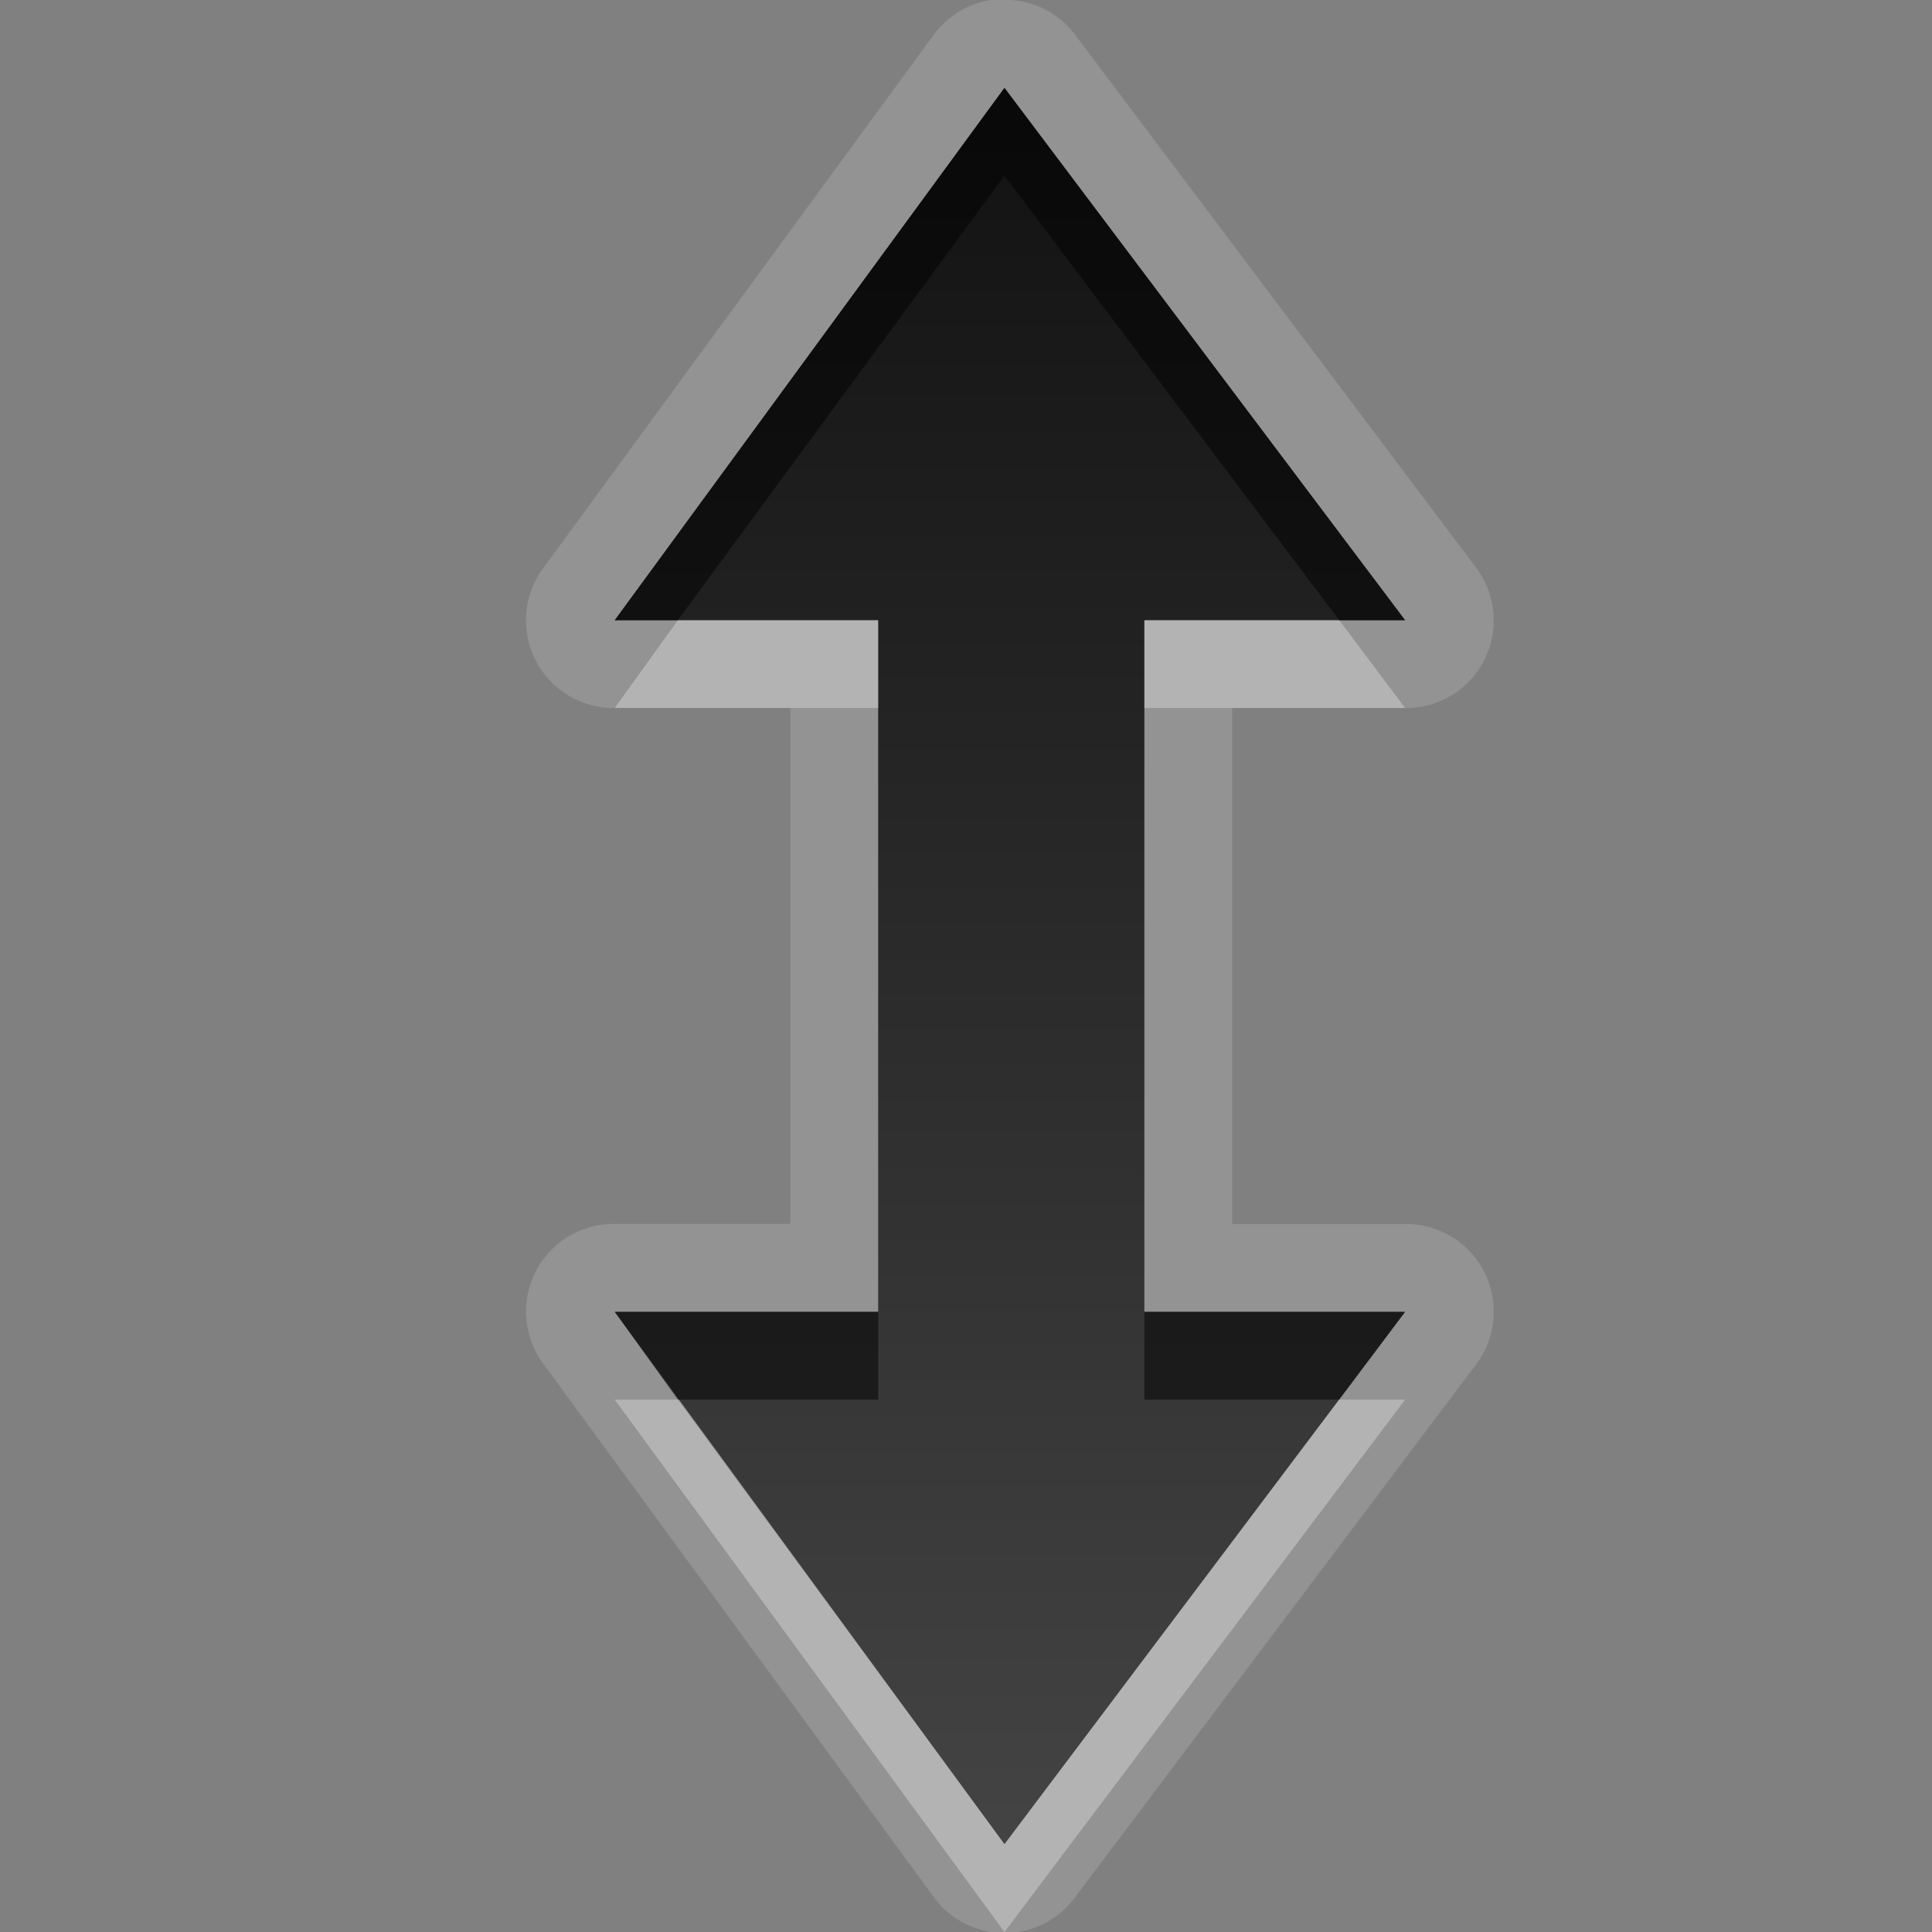 <?xml version="1.0" encoding="UTF-8" standalone="no"?>
<!-- Created with Inkscape (http://www.inkscape.org/) -->

<svg
   xmlns:dc="http://purl.org/dc/elements/1.1/"
   xmlns:cc="http://creativecommons.org/ns#"
   xmlns:rdf="http://www.w3.org/1999/02/22-rdf-syntax-ns#"
   xmlns:svg="http://www.w3.org/2000/svg"
   xmlns="http://www.w3.org/2000/svg"
   xmlns:xlink="http://www.w3.org/1999/xlink"
   xmlns:sodipodi="http://sodipodi.sourceforge.net/DTD/sodipodi-0.dtd"
   xmlns:inkscape="http://www.inkscape.org/namespaces/inkscape"
   width="22"
   height="22"
   id="svg2"
   sodipodi:version="0.32"
   inkscape:version="0.48.0 r9654"
   version="1.0"
   sodipodi:docname="object-flip-vertical.svg"
   inkscape:output_extension="org.inkscape.output.svg.inkscape">
  <rect width="100%" height="100%" fill="#808080" stroke="none"/>
  <defs
     id="defs4">
    <linearGradient
       id="StandardGradient"
       gradientTransform="scale(1.131,0.884)"
       x1="11.162"
       y1="5.655"
       x2="11.162"
       y2="18.098"
       gradientUnits="userSpaceOnUse">
      <stop
         style="stop-color:#000000;stop-opacity:0.863;"
         offset="0"
         id="stop3280" />
      <stop
         style="stop-color:#000000;stop-opacity:0.471;"
         offset="1"
         id="stop3282" />
    </linearGradient>
    <linearGradient
       inkscape:collect="always"
       xlink:href="#StandardGradient"
       id="linearGradient3803"
       gradientUnits="userSpaceOnUse"
       gradientTransform="matrix(1.131,0,0,0.884,-3,0)"
       x1="11.162"
       y1="7.917"
       x2="11.162"
       y2="18.098" />
    <linearGradient
       inkscape:collect="always"
       xlink:href="#StandardGradient"
       id="linearGradient3803-8"
       gradientUnits="userSpaceOnUse"
       gradientTransform="matrix(0,-1.131,-0.884,0,23,25)"
       x1="21.22"
       y1="13.572"
       x2="3.537"
       y2="13.572" />
  </defs>
  <sodipodi:namedview
     id="base"
     pagecolor="#ffffff"
     bordercolor="#9a9a9a"
     borderopacity="1"
     inkscape:pageopacity="0.0"
     inkscape:pageshadow="2"
     inkscape:zoom="18.064397"
     inkscape:cx="-13.156625"
     inkscape:cy="6.4966956"
     inkscape:document-units="px"
     inkscape:current-layer="layer3"
     showgrid="true"
     inkscape:showpageshadow="false"
     showguides="true"
     inkscape:guide-bbox="true"
     inkscape:window-width="1920"
     inkscape:window-height="1029"
     inkscape:window-x="0"
     inkscape:window-y="25"
     inkscape:window-maximized="1">
    <sodipodi:guide
       orientation="1,0"
       position="0,112"
       id="guide2383" />
    <sodipodi:guide
       orientation="0,1"
       position="26.278,128"
       id="guide2385" />
    <sodipodi:guide
       orientation="1,0"
       position="128,54.082"
       id="guide2387" />
    <sodipodi:guide
       orientation="0,1"
       position="78.156,0"
       id="guide2389" />
    <inkscape:grid
       type="xygrid"
       id="grid3672"
       visible="true"
       enabled="true" />
  </sodipodi:namedview>
  <g
     inkscape:groupmode="layer"
     id="layer3"
     inkscape:label="Cross"
     style="display:inline">
    <path
       inkscape:connector-curvature="0"
       style="opacity:0.15;fill:#ffffff;fill-opacity:1;stroke:none;display:inline"
       d="M 11.281,-4.9762831e-7 A 0.998,0.998 0 0 0 10.625,0.406 l -4.438,6.062 A 0.998,0.998 0 0 0 7,8.062 l 2,0 0,5.875 -2,0 a 0.998,0.998 0 0 0 -0.812,1.594 l 4.438,6.062 a 0.998,0.998 0 0 0 1.625,0 l 4.562,-6.062 A 0.998,0.998 0 0 0 16,13.938 l -1.969,0 0,-5.875 1.969,0 a 0.998,0.998 0 0 0 0.812,-1.594 L 12.25,0.406 A 0.998,0.998 0 0 0 11.375,-4.9762831e-7 a 0.998,0.998 0 0 0 -0.094,0 z M 11.438,1 16,7.062 l -2.969,0 0,7.875 2.969,0 L 11.438,21 7,14.938 l 3,0 0,-7.875 -3,0 4.438,-6.062 z"
       id="path3854" />
    <path
       style="fill:url(#linearGradient3803-8);fill-opacity:1;stroke:none;display:inline"
       d="M 16,14.938 11.438,21 7,14.938 l 3,0 c 0,-2.625 0,-5.25 0,-7.875 l -3,0 4.438,-6.062 4.562,6.062 -2.969,0 c 0,2.625 0,5.25 0,7.875 z"
       id="Symbol"
       inkscape:connector-curvature="0"
       sodipodi:nodetypes="ccccccccccc" />
    <path
       inkscape:connector-curvature="0"
       style="opacity:0.5;fill:#000000;fill-opacity:1;stroke:none;display:inline"
       d="M 11.438,1 7,7.062 l 0.719,0 3.719,-5.062 3.812,5.062 0.75,0 -4.562,-6.062 z M 7,14.938 l 0.719,1 2.281,0 0,-1 -3,0 z m 6.031,0 0,1 2.219,0 0.75,-1 -2.969,0 z"
       id="path3830" />
    <path
       inkscape:connector-curvature="0"
       style="opacity:0.3;fill:#ffffff;fill-opacity:1;stroke:none;display:inline"
       d="m 7.719,7.062 -0.719,1 3,0 0,-1 -2.281,0 z m 5.312,0 0,1 2.969,0 -0.75,-1 -2.219,0 z M 7,15.938 11.438,22 16,15.938 l -0.75,0 L 11.438,21 7.719,15.938 7,15.938 z"
       id="path3839" />
  </g>
</svg>
